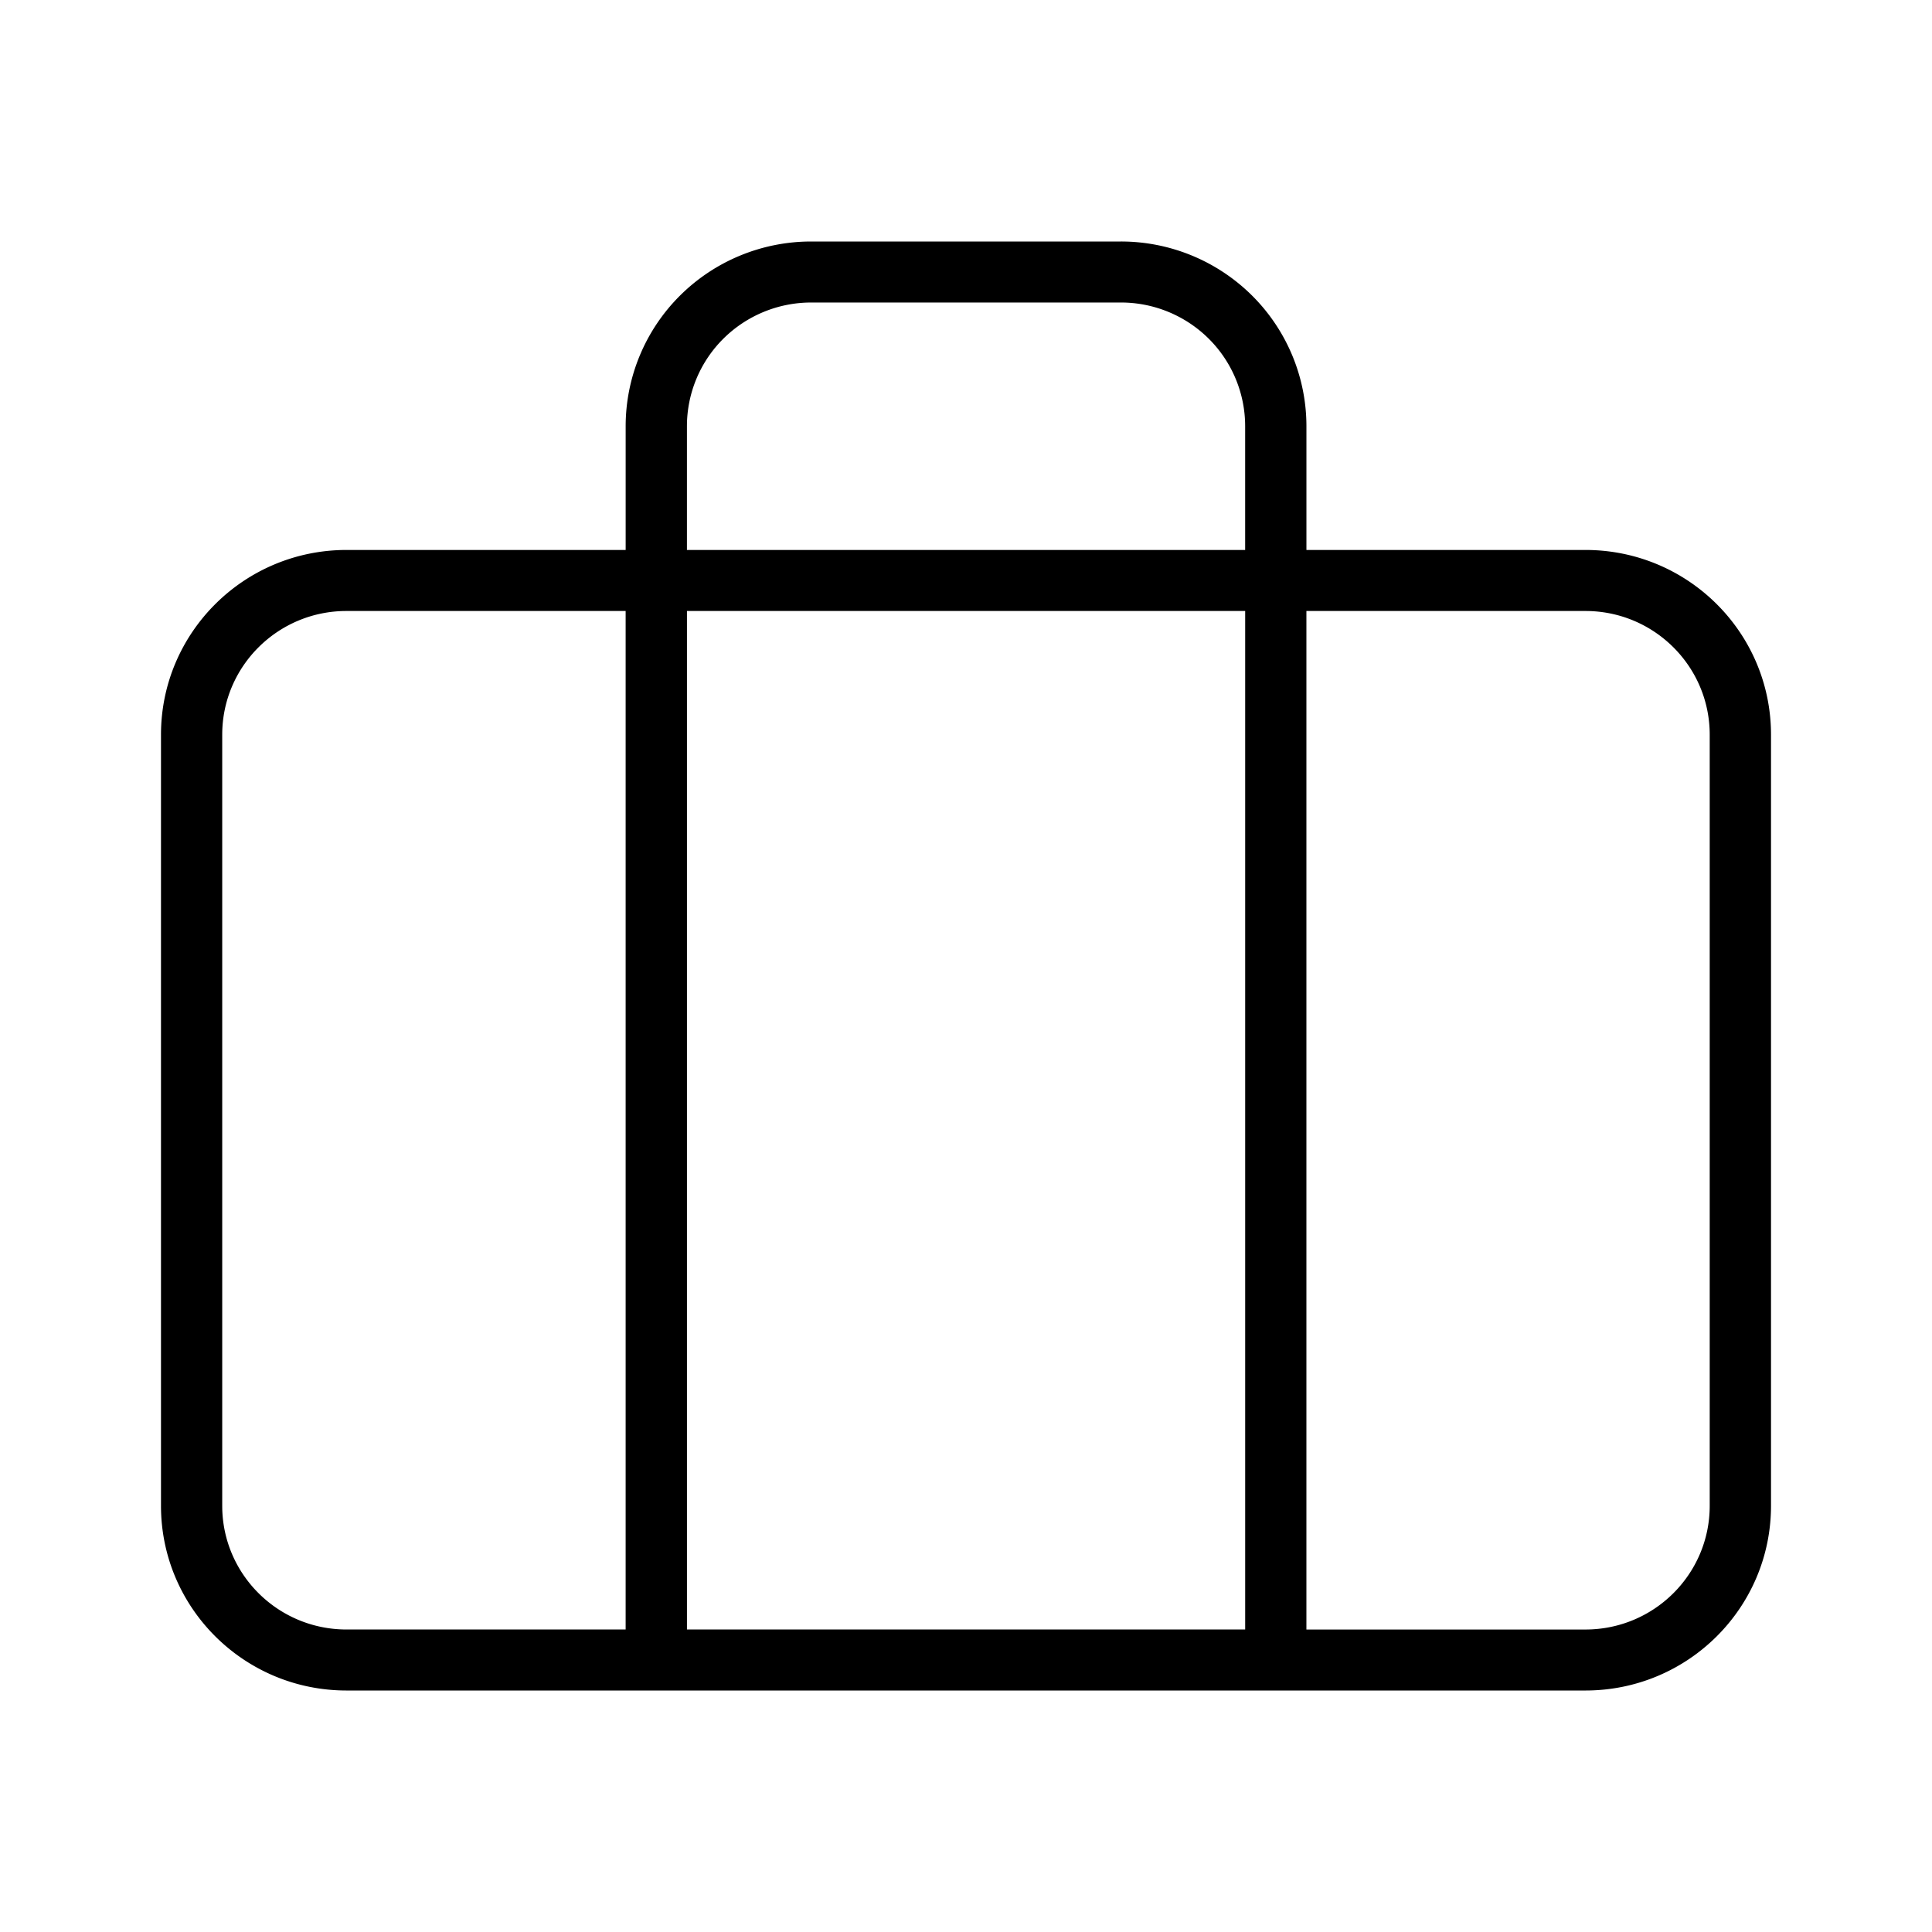 <svg width="88" height="88" fill="none" xmlns="http://www.w3.org/2000/svg"><path fill-rule="evenodd" clip-rule="evenodd" d="M36.948 11c-2.241 0-4.39.886-5.975 2.464a8.395 8.395 0 00-2.475 5.95v5.636H15.783c-4.667 0-8.45 3.767-8.45 8.414v35.122c0 4.647 3.783 8.414 8.45 8.414h56.434c4.666 0 8.45-3.767 8.45-8.414V33.464c0-4.647-3.784-8.414-8.45-8.414H59.506v-5.636c0-2.232-.89-4.372-2.475-5.95A8.468 8.468 0 0051.056 11H36.948zm19.767 14.05v-5.636a5.623 5.623 0 00-1.657-3.985 5.671 5.671 0 00-4.002-1.65H36.948c-1.501 0-2.94.594-4.002 1.65a5.623 5.623 0 00-1.657 3.985v5.636h25.426zM31.29 27.83h25.426v46.39H31.29V27.83zm-2.79 0H15.782c-3.126 0-5.66 2.522-5.66 5.634v35.122c0 3.112 2.534 5.635 5.66 5.635h12.715V27.83zm31.005 46.39V27.83h12.71c3.126 0 5.66 2.523 5.66 5.635v35.122c0 3.112-2.534 5.635-5.66 5.635h-12.71z" fill="#000"/></svg>